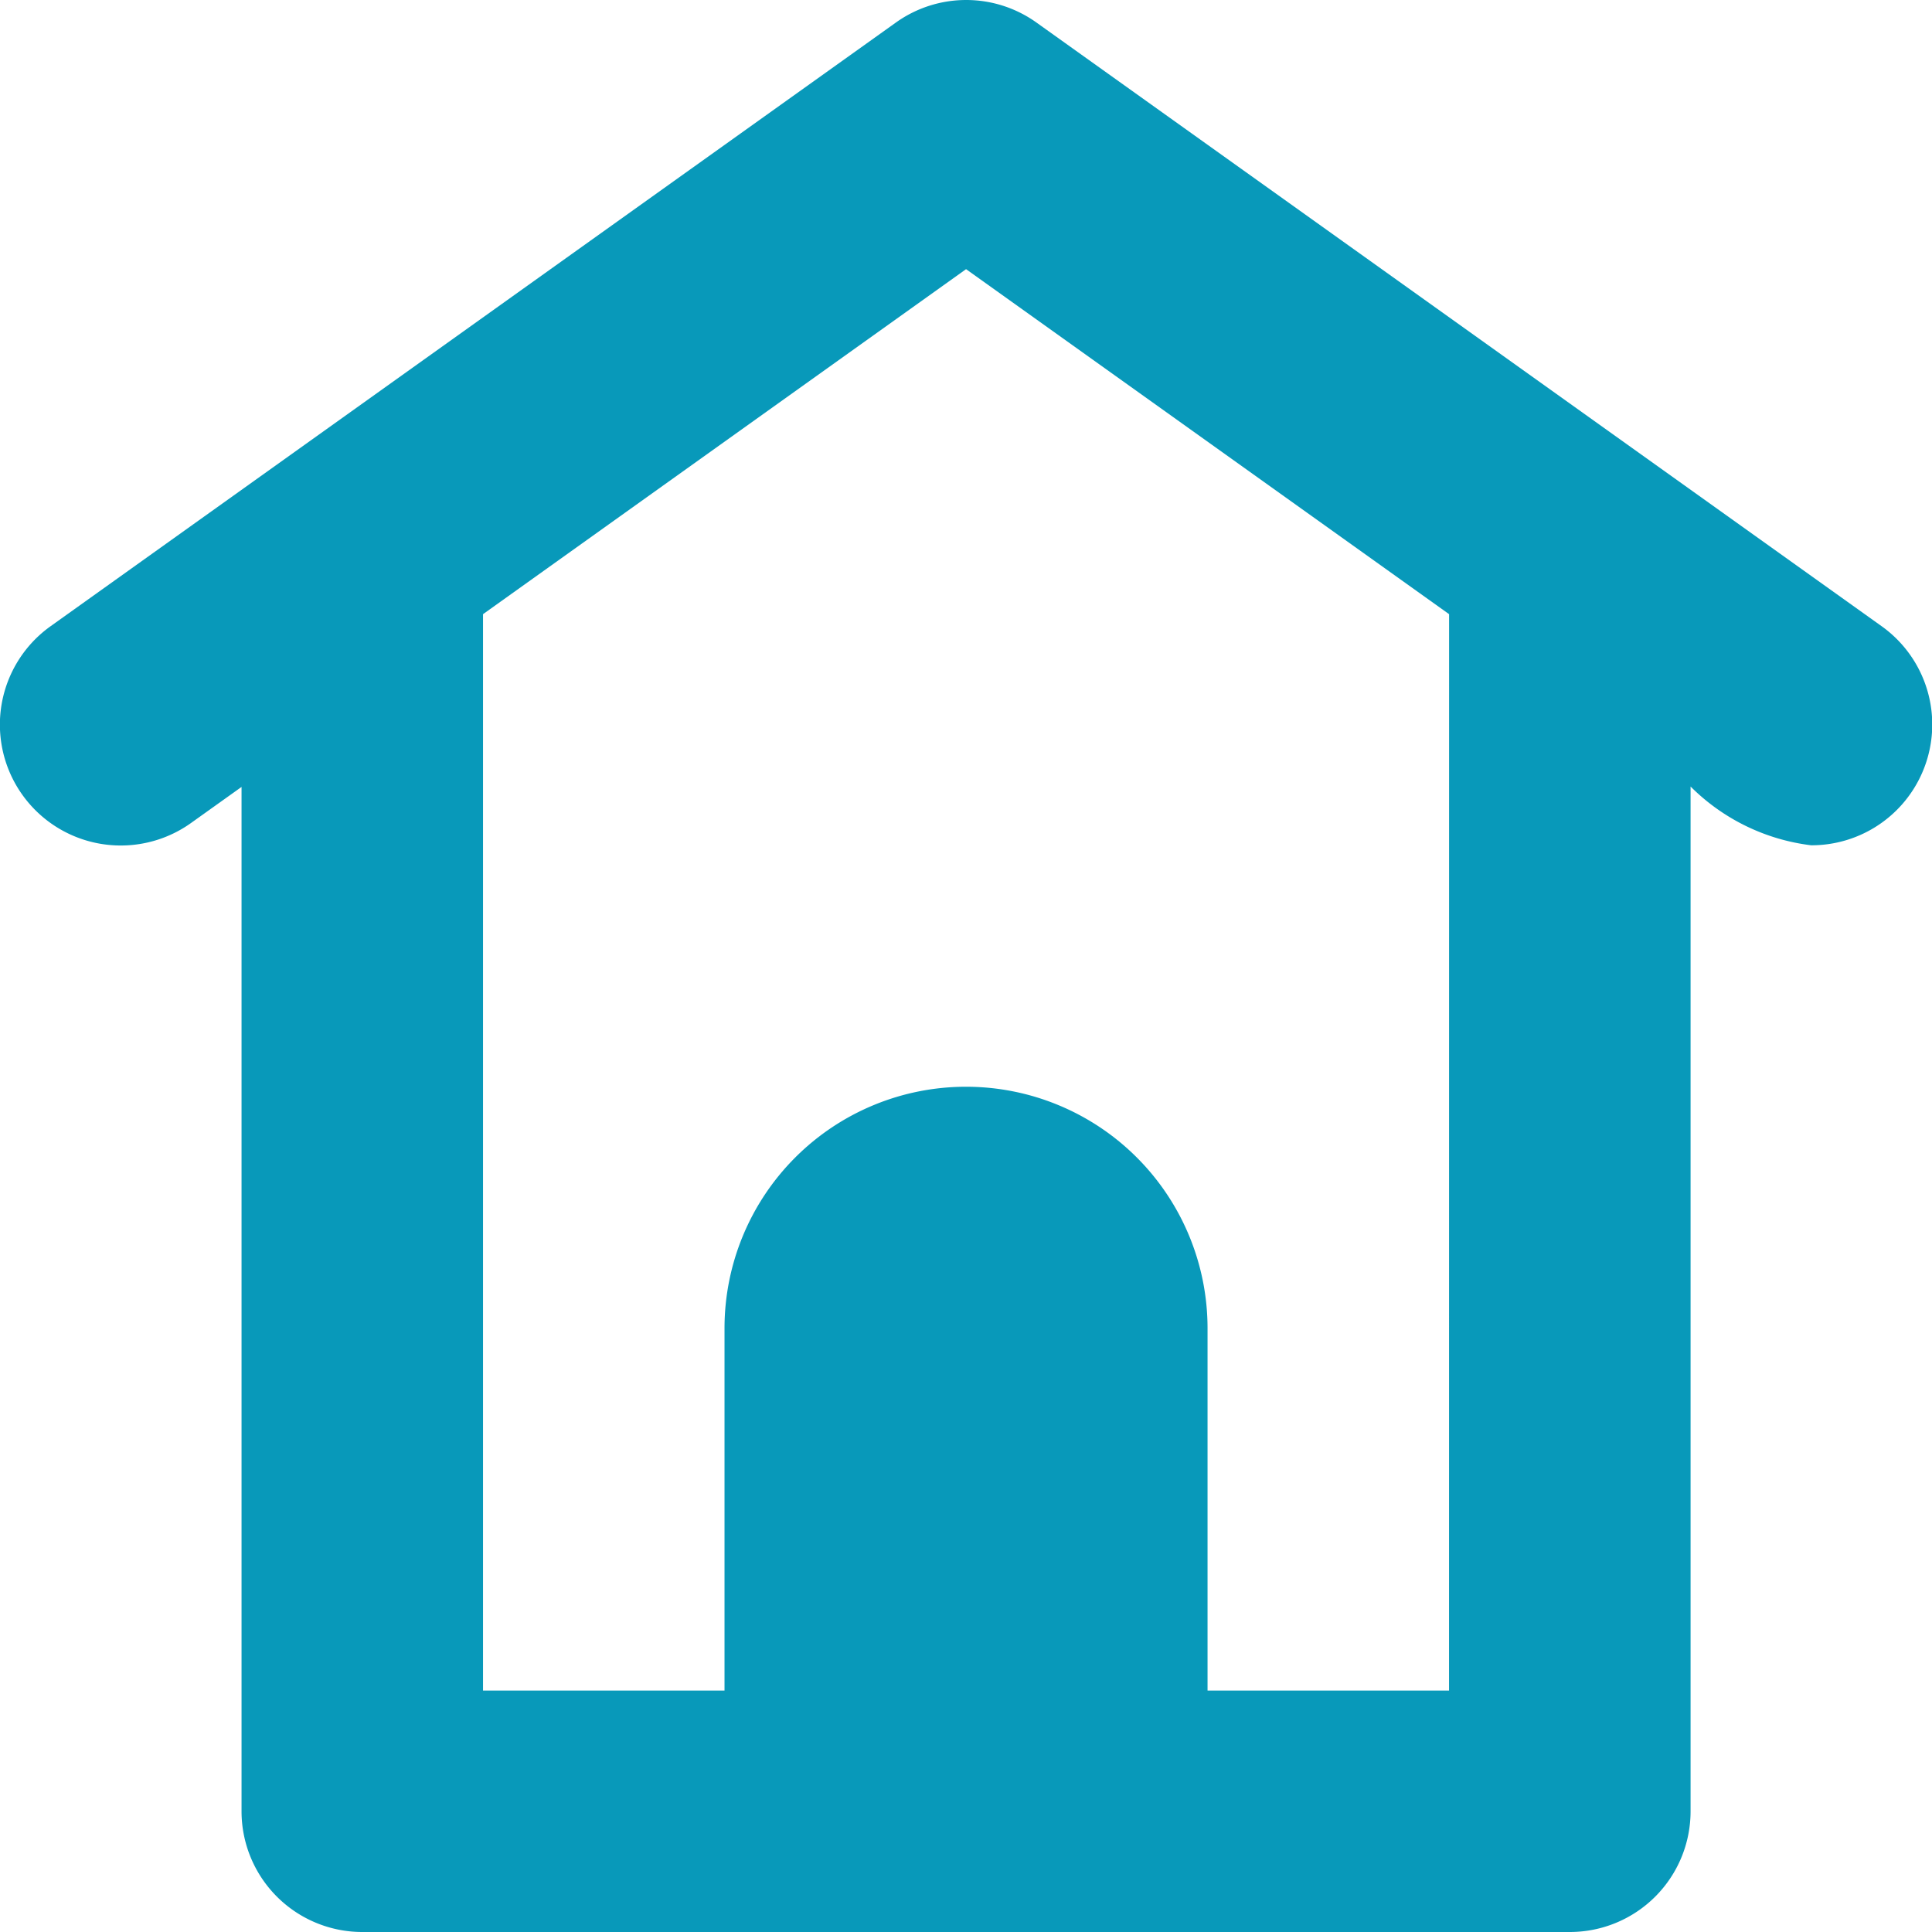 <svg xmlns="http://www.w3.org/2000/svg" width="33.37" height="33.37" viewBox="0 0 33.37 33.37"><defs><style>.a{fill:#0899BA;}</style></defs><path class="a" d="M32.5,10.816,17.9.388a2.087,2.087,0,0,0-2.424,0L.874,10.816a2.086,2.086,0,0,0,2.424,3.4l.874-.624v17.7A2.085,2.085,0,0,0,6.257,33.37H27.114A2.085,2.085,0,0,0,29.2,31.285v-17.7A3.555,3.555,0,0,0,31.283,14.6,2.086,2.086,0,0,0,32.5,10.816ZM25.028,29.2H20.857V22.942a4.171,4.171,0,0,0-8.343,0V29.2H8.343V10.608l8.343-5.959,8.343,5.959Z" transform="translate(0 0)"/></svg>
